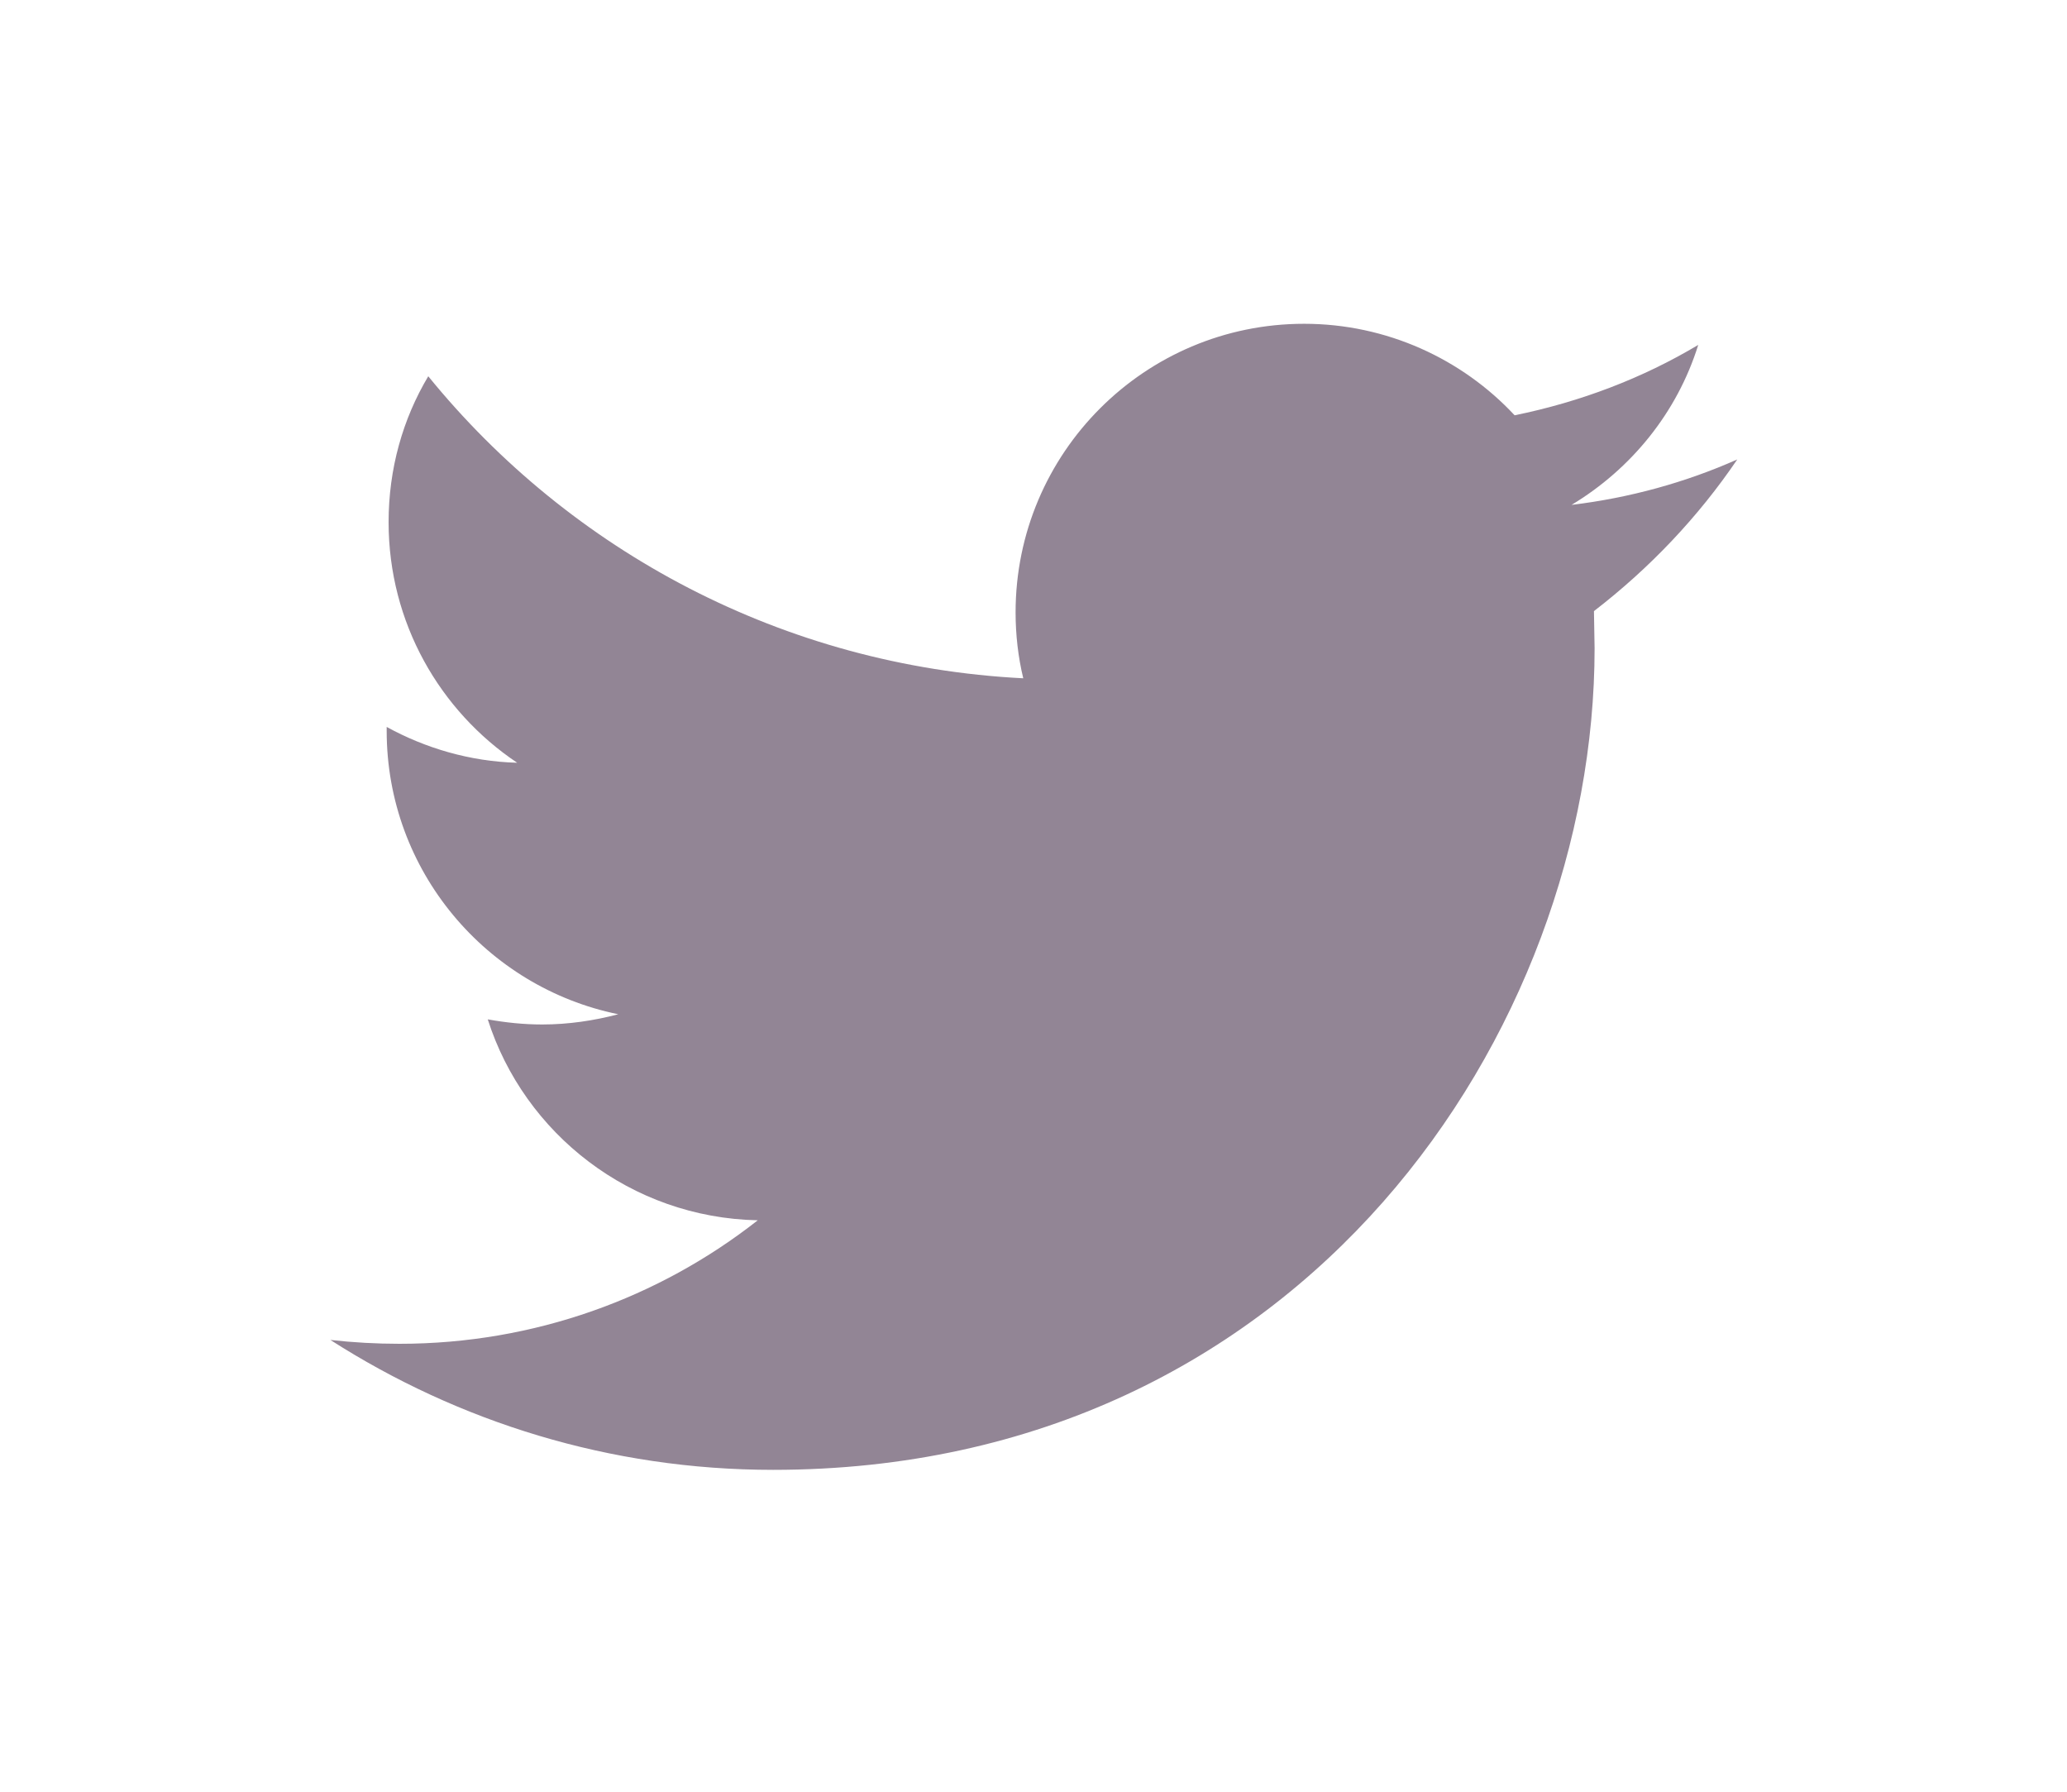 <svg xmlns="http://www.w3.org/2000/svg" width="30" height="26" viewBox="0 0 28 28">
	<path fill="#928595" d="M25 7.18c-.81.36-1.68.6-2.59.71.93-.56 1.65-1.44 1.98-2.5-.87.52-1.84.89-2.87 1.1-.82-.88-2-1.43-3.29-1.43-2.49 0-4.51 2.02-4.51 4.51 0 .35.04.7.12 1.03-3.75-.19-7.08-1.99-9.3-4.72-.4.67-.62 1.45-.62 2.28 0 1.57.8 2.95 2.01 3.76-.74-.02-1.44-.23-2.04-.56v.06c0 2.19 1.56 4.01 3.62 4.43-.38.1-.78.16-1.19.16-.29 0-.57-.03-.85-.08.57 1.79 2.24 3.1 4.22 3.14-1.54 1.21-3.49 1.93-5.6 1.93-.36 0-.72-.02-1.08-.06 2 1.28 4.37 2.03 6.92 2.03 8.3 0 12.84-6.88 12.84-12.84l-.01-.58c.87-.67 1.63-1.47 2.24-2.37"></path>
</svg>
